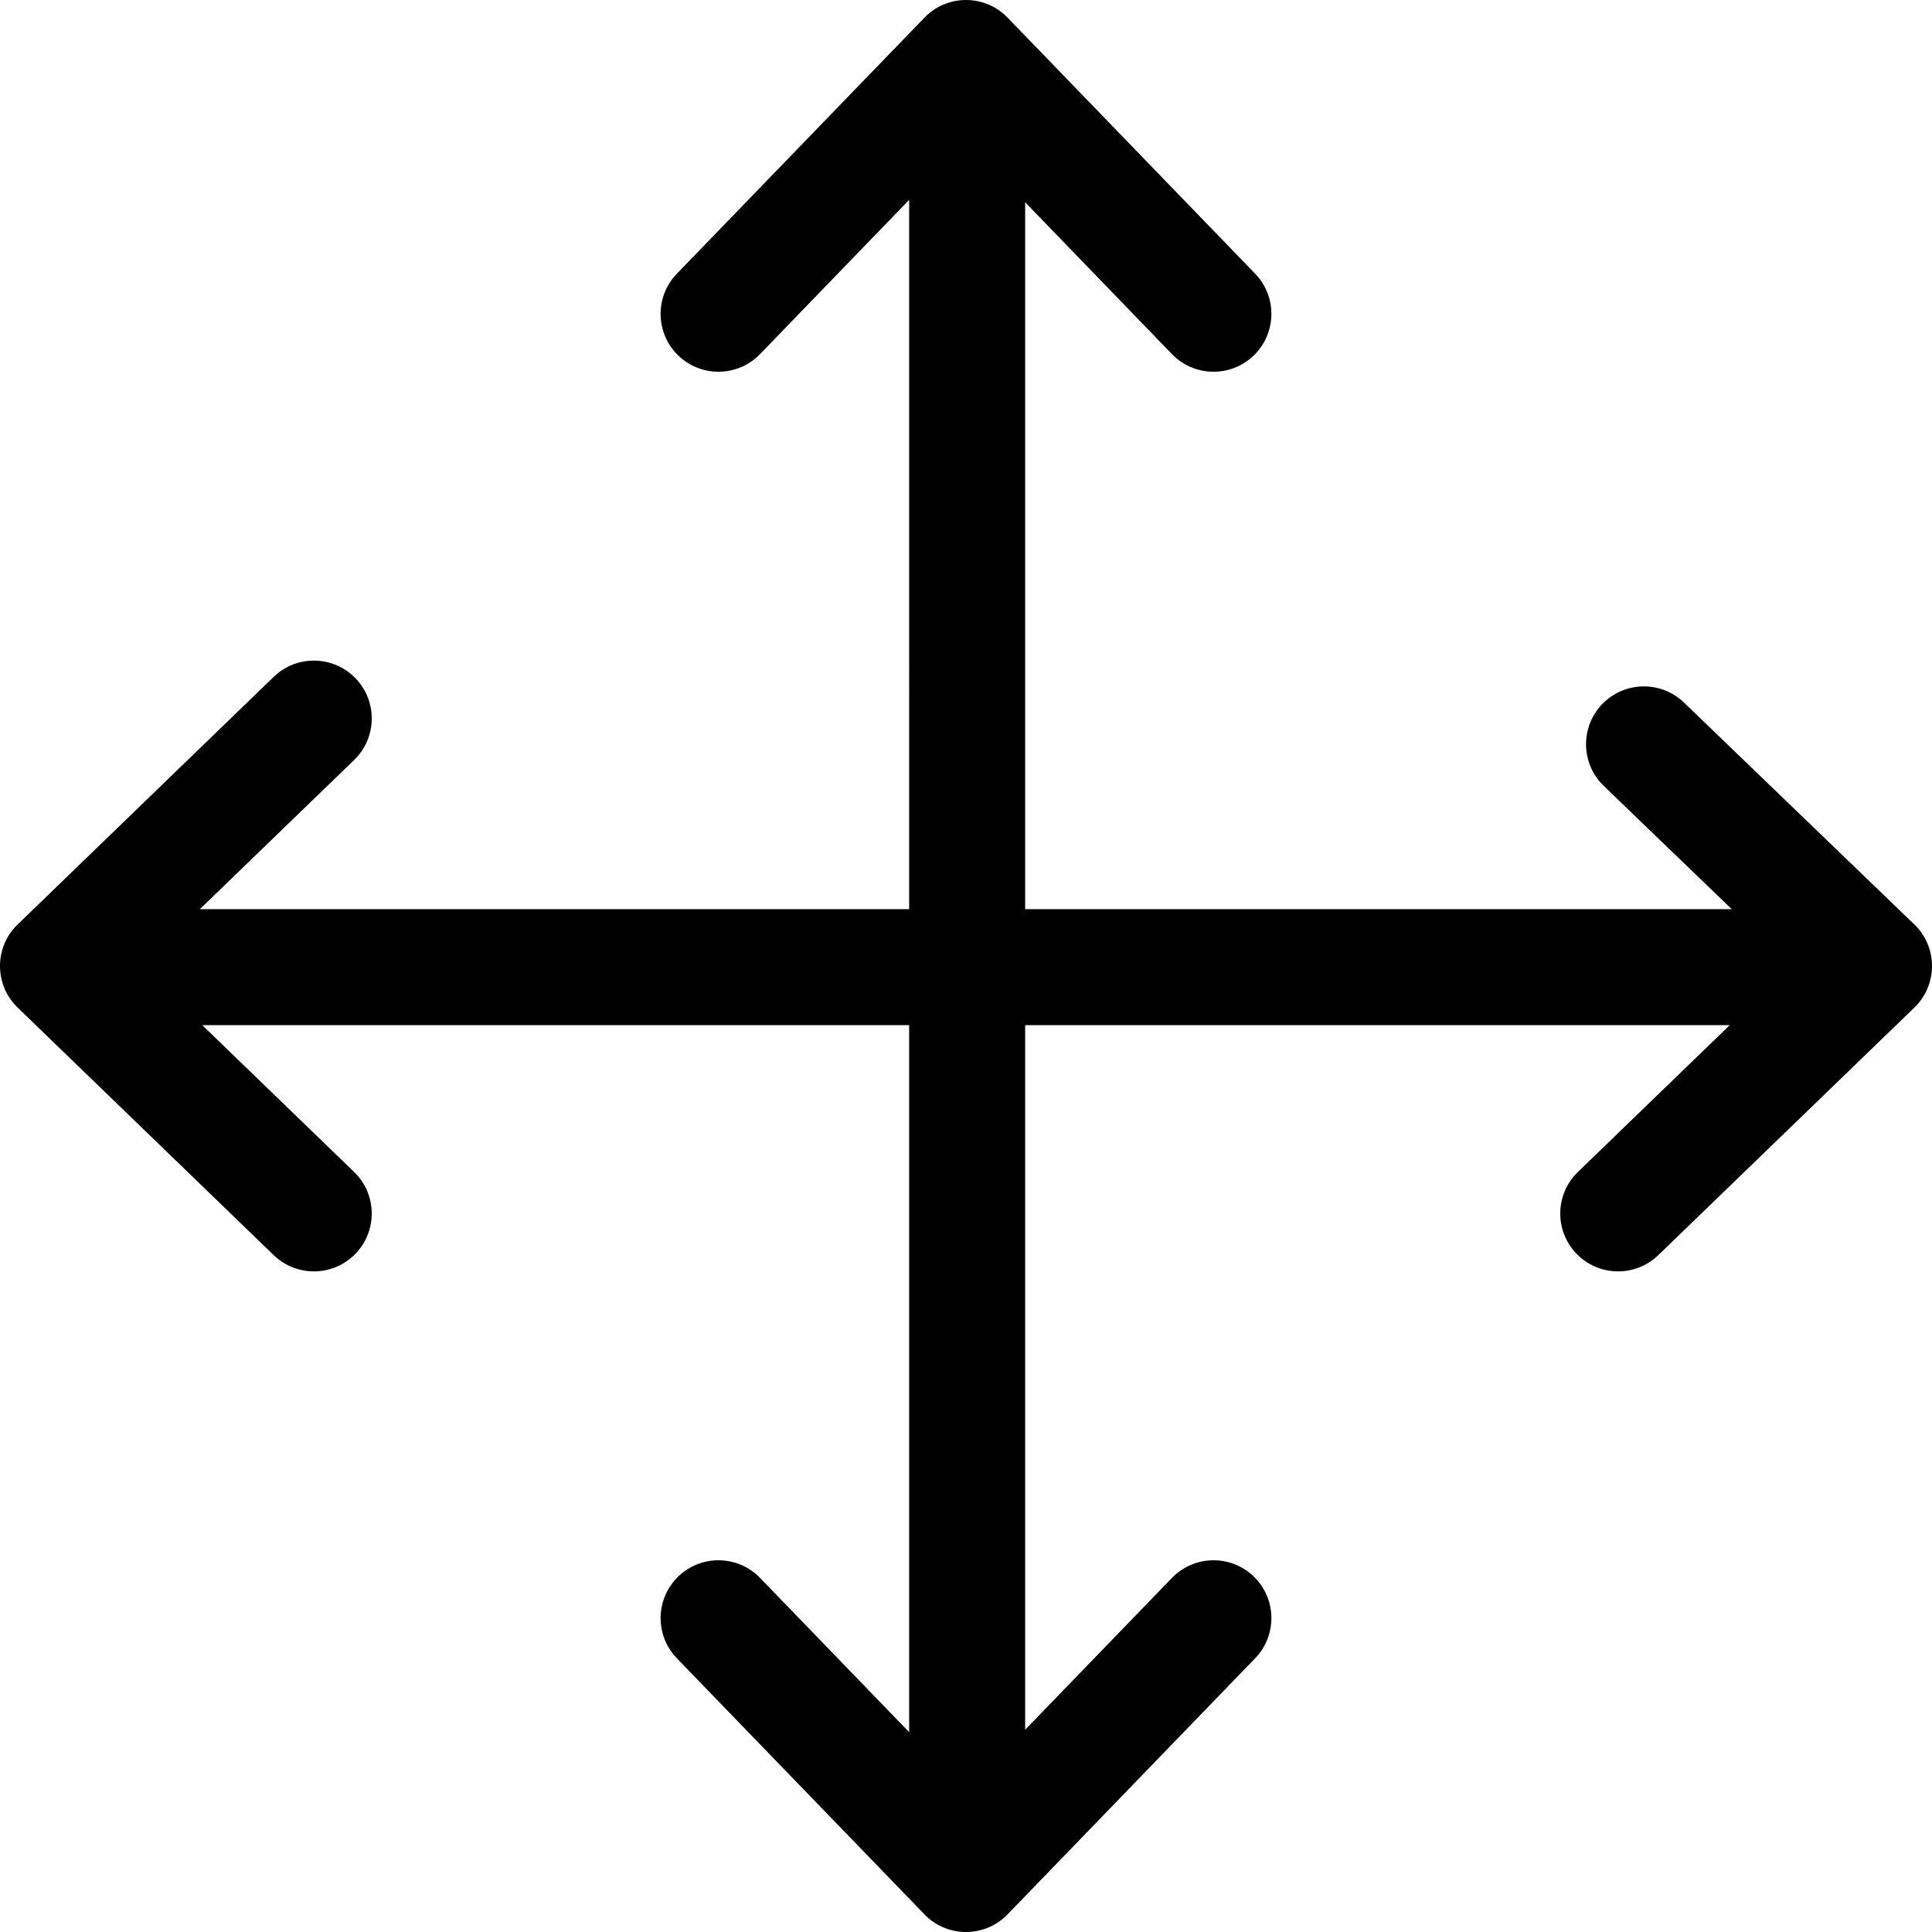 <svg xmlns="http://www.w3.org/2000/svg" shape-rendering="geometricPrecision" text-rendering="geometricPrecision" image-rendering="optimizeQuality" fill-rule="evenodd" clip-rule="evenodd" viewBox="0 0 512 512"><path fill-rule="nonzero" d="M332.649 72.558c5.869 6.101 5.681 15.806-.421 21.675-6.101 5.868-15.806 5.68-21.675-.421l-38.878-40.213v187.336h187.253l-33.908-32.656c-6.101-5.869-6.29-15.574-.421-21.676 5.869-6.101 15.574-6.289 21.675-.42l61.445 59.19c5.868 6.101 5.68 15.807-.421 21.675l-67.856 65.601c-6.101 5.869-15.806 5.681-21.675-.421-5.868-6.101-5.68-15.806.421-21.675l40.213-38.878H271.675v186.726l38.878-40.213c5.869-6.101 15.574-6.289 21.675-.421 6.102 5.869 6.29 15.574.421 21.675l-65.601 67.856c-5.868 6.101-15.574 6.289-21.675.421l-66.022-68.277c-5.869-6.101-5.681-15.806.421-21.675 6.101-5.868 15.806-5.68 21.675.421l39.488 40.846V271.675H53.599l40.213 38.878c6.101 5.869 6.289 15.574.421 21.675-5.869 6.102-15.574 6.29-21.675.421L4.702 267.048c-6.101-5.868-6.289-15.574-.421-21.675l68.277-66.022c6.101-5.869 15.806-5.681 21.675.421 5.868 6.101 5.68 15.806-.421 21.675l-40.846 39.488h187.969V52.966l-39.488 40.846c-5.869 6.101-15.574 6.289-21.675.421-6.102-5.869-6.29-15.574-.421-21.675l66.022-68.277c6.101-5.868 15.807-5.68 21.675.421l65.601 67.856z"/></svg>
